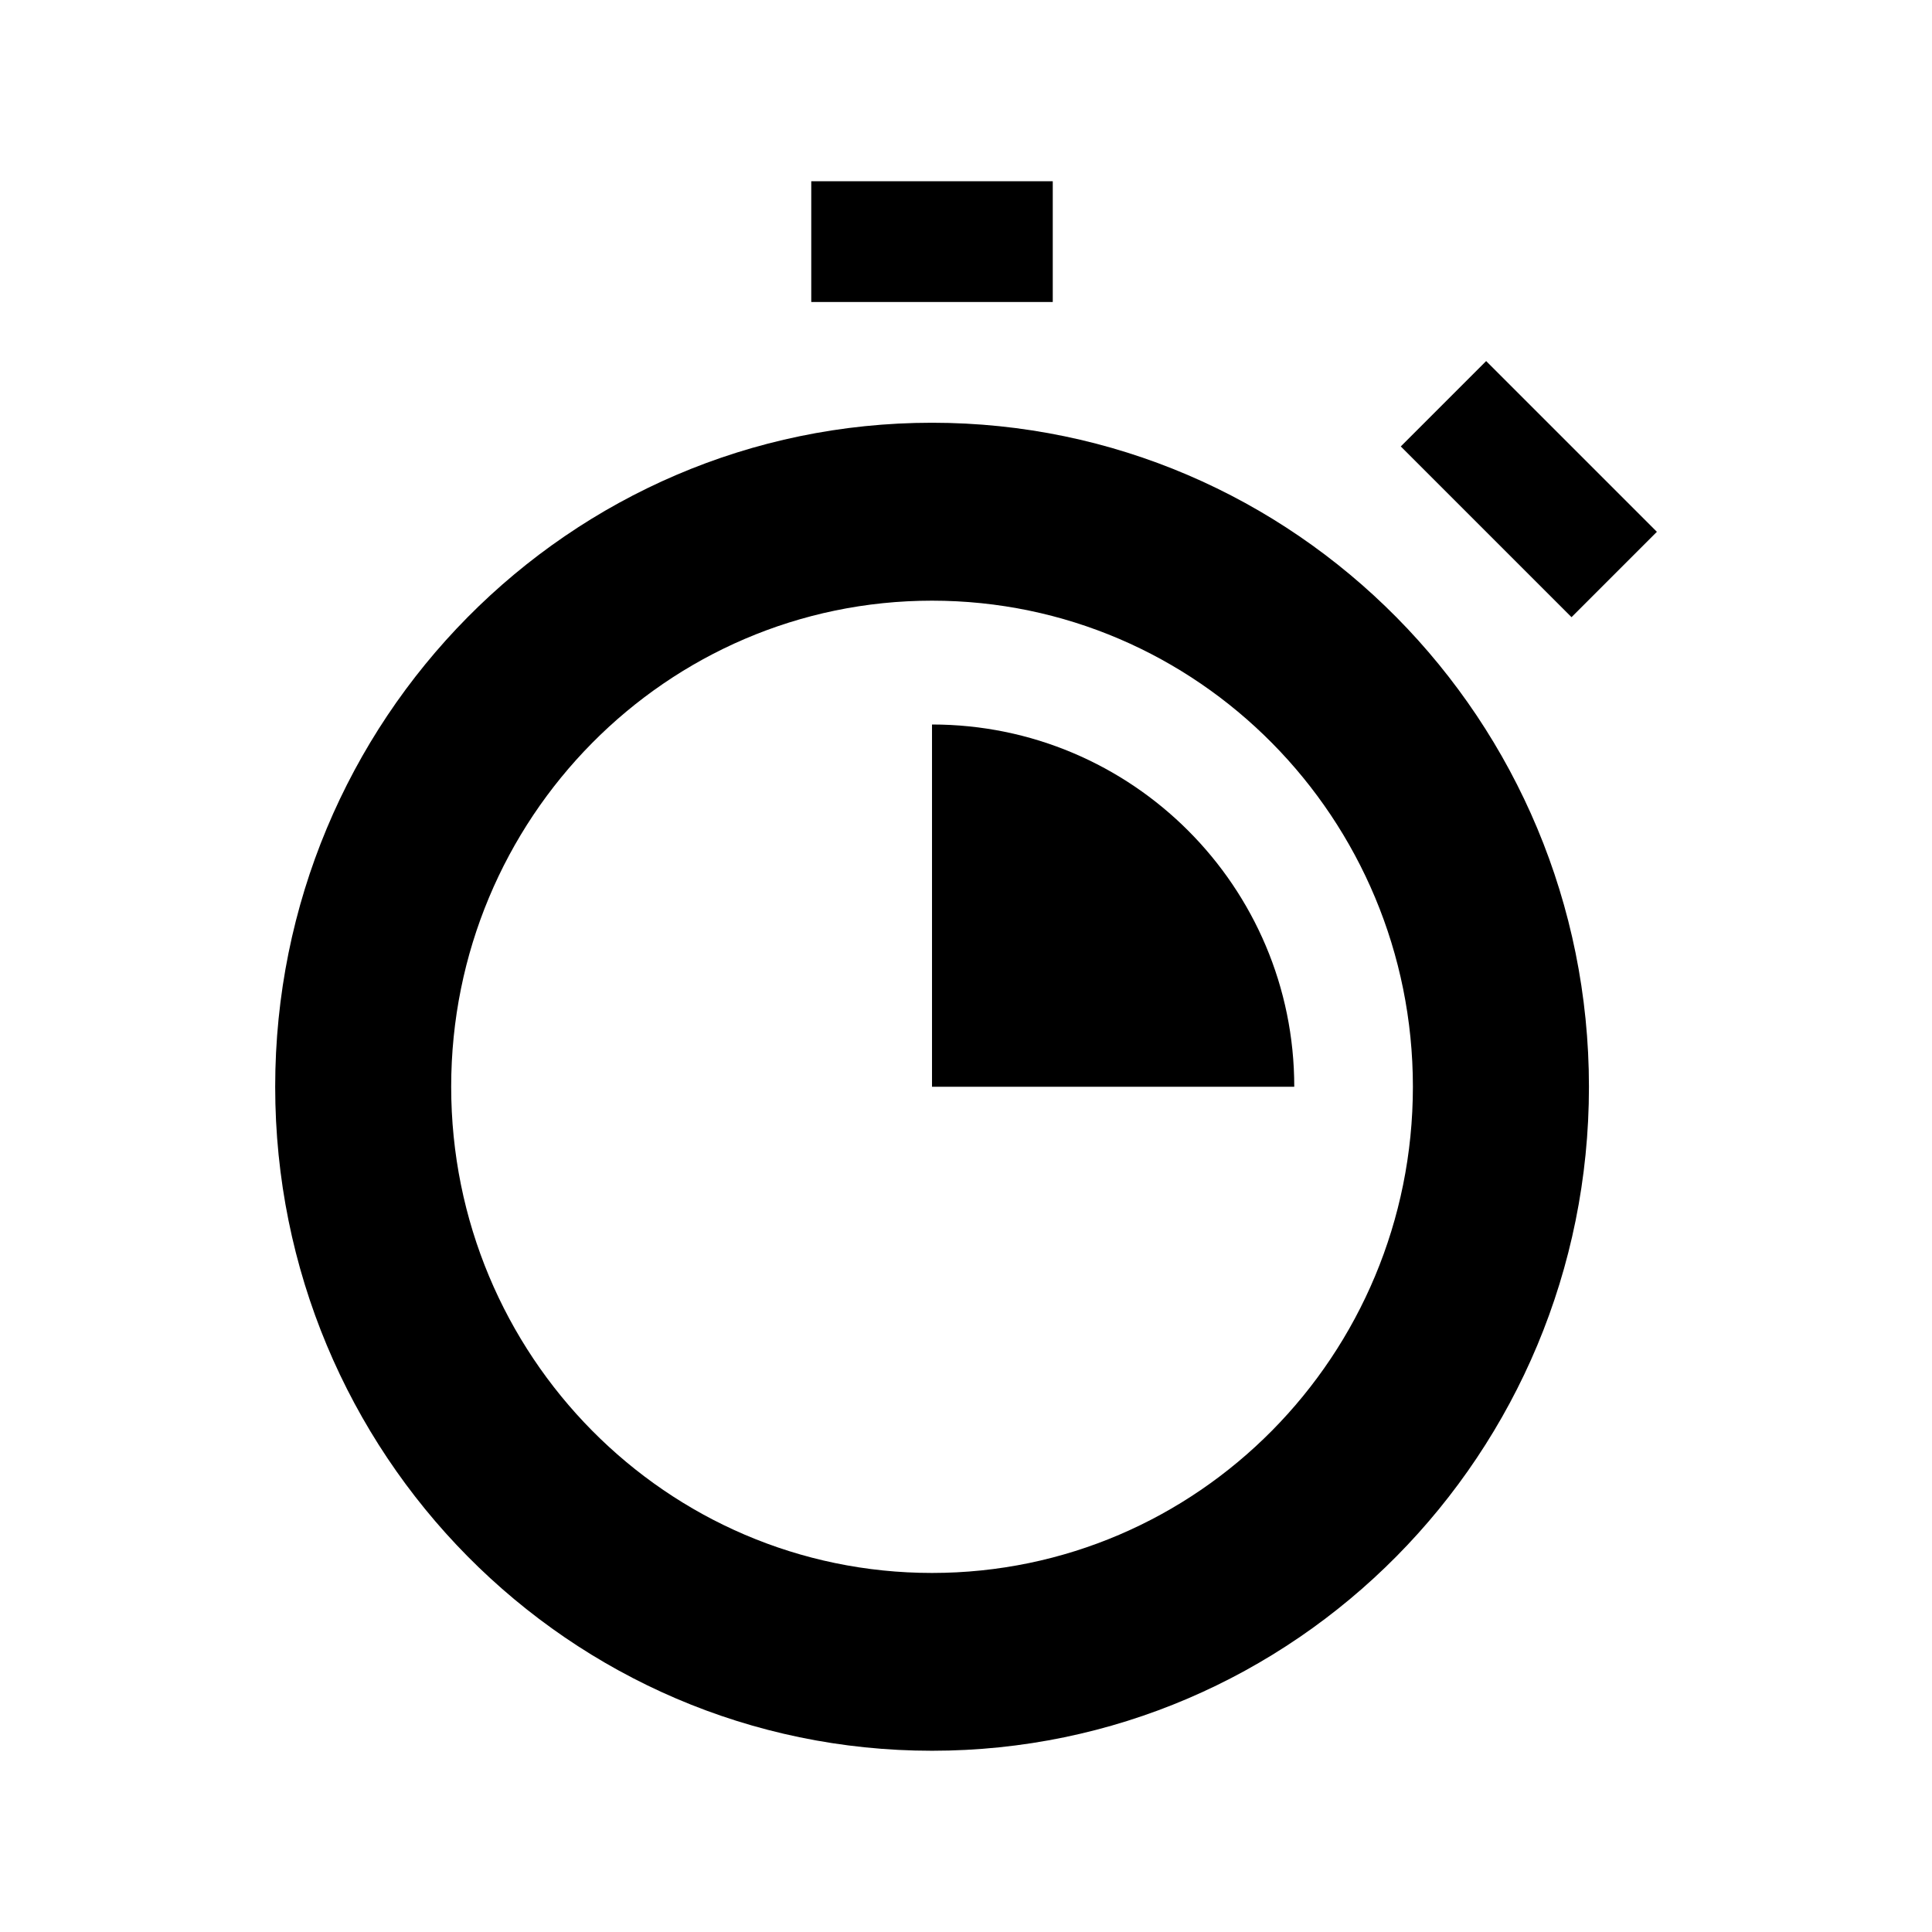 <?xml version="1.0" encoding="utf-8"?>
<!-- Generator: Adobe Illustrator 16.0.0, SVG Export Plug-In . SVG Version: 6.00 Build 0)  -->
<!DOCTYPE svg PUBLIC "-//W3C//DTD SVG 1.1//EN" "http://www.w3.org/Graphics/SVG/1.1/DTD/svg11.dtd">
<svg version="1.1" id="Layer_1" xmlns="http://www.w3.org/2000/svg" xmlns:xlink="http://www.w3.org/1999/xlink" x="0px" y="0px"
	 width="32px" height="32px" viewBox="0 0 32 32" enable-background="new 0 0 32 32" xml:space="preserve">
<g>
	<path d="M15.437,7.002C9.428,7.002,4.558,11.928,4.558,18c0,6.076,4.87,10.998,10.879,10.998c6.008,0,10.881-4.922,10.881-10.998
		C26.317,11.928,21.444,7.002,15.437,7.002z M15.437,26.053c-4.397,0-7.964-3.604-7.964-8.053c0-4.443,3.565-8.051,7.964-8.051
		c4.4,0,7.965,3.606,7.965,8.051C23.401,22.449,19.837,26.053,15.437,26.053z"/>
	<rect x="13.437" y="3.002" width="4" height="2"/>
	<rect x="23.322" y="7.099" transform="matrix(-0.707 -0.707 0.707 -0.707 37.499 31.73)" width="4" height="2"/>
	<path d="M15.437,12v6h6C21.437,14.688,18.751,12,15.437,12z"/>
</g>
</svg>
